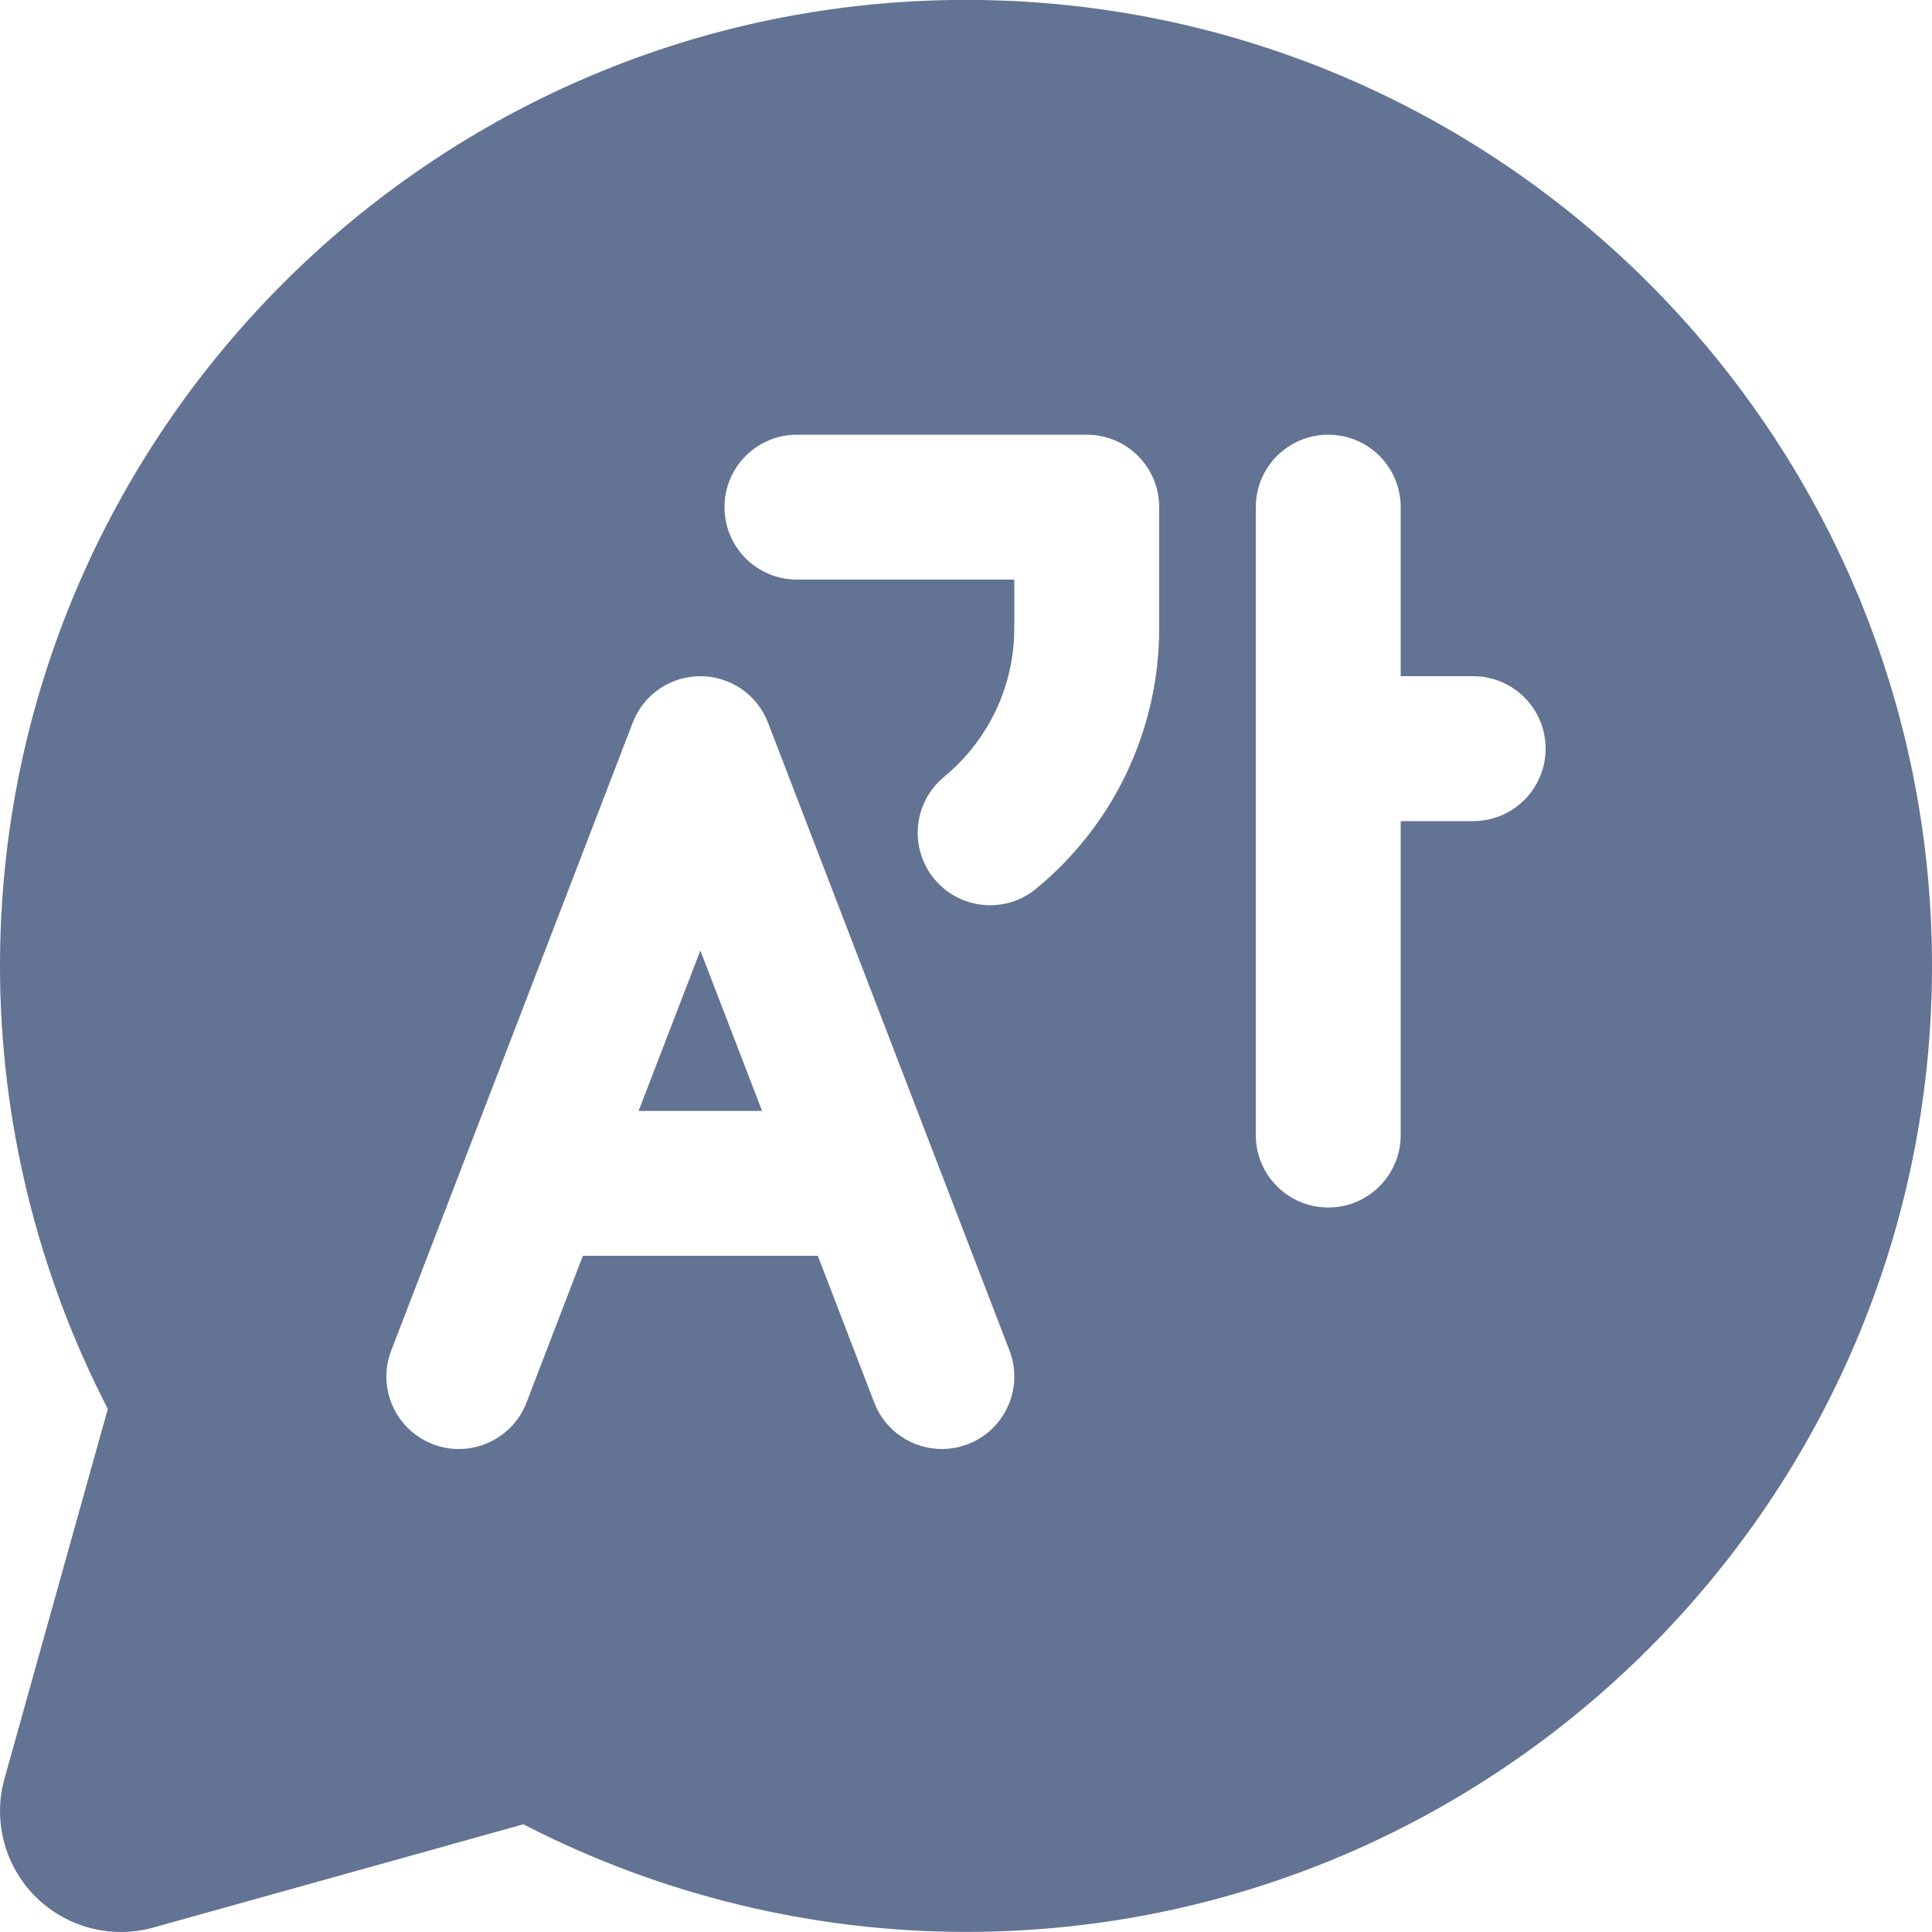<svg width="20" height="20" viewBox="0 0 20 20" fill="none" xmlns="http://www.w3.org/2000/svg">
<path d="M10 -0.001C4.486 -0.001 0 4.485 0 9.999C0 11.592 0.386 13.171 1.116 14.585L0.046 18.414C-0.075 18.848 0.048 19.315 0.367 19.634C0.605 19.871 0.925 20 1.252 20C1.364 20 1.476 19.985 1.587 19.954L5.418 18.885C6.831 19.615 8.409 19.999 10 19.999C15.514 19.999 20 15.513 20 9.999C20 4.485 15.514 -0.001 10 -0.001ZM8.25 4.5H11.25C11.664 4.5 12 4.835 12 5.25V6.5C12 7.548 11.536 8.532 10.727 9.199C10.588 9.315 10.419 9.371 10.251 9.371C10.034 9.371 9.82 9.278 9.672 9.099C9.408 8.779 9.453 8.307 9.772 8.043C10.235 7.661 10.5 7.099 10.5 6.5V6H8.25C7.836 6 7.5 5.665 7.5 5.25C7.5 4.835 7.836 4.5 8.25 4.5ZM13.75 4.5C14.164 4.5 14.5 4.835 14.5 5.25V7H15.25C15.664 7 16 7.335 16 7.75C16 8.165 15.664 8.5 15.25 8.5H14.5V11.75C14.5 12.165 14.164 12.5 13.75 12.5C13.336 12.5 13 12.165 13 11.75V5.25C13 4.835 13.336 4.5 13.75 4.5ZM7.25 7C7.561 7 7.839 7.191 7.95 7.48L10.45 13.98C10.599 14.367 10.406 14.802 10.019 14.95C9.93 14.984 9.84 15 9.75 15C9.448 15 9.164 14.817 9.05 14.519L8.466 13H6.034L5.45 14.52C5.301 14.906 4.866 15.099 4.481 14.95C4.095 14.802 3.901 14.368 4.05 13.981L6.55 7.481C6.661 7.191 6.939 7 7.25 7ZM7.25 9.84L6.611 11.5H7.889L7.25 9.84Z" fill="#637394"/>
</svg>
